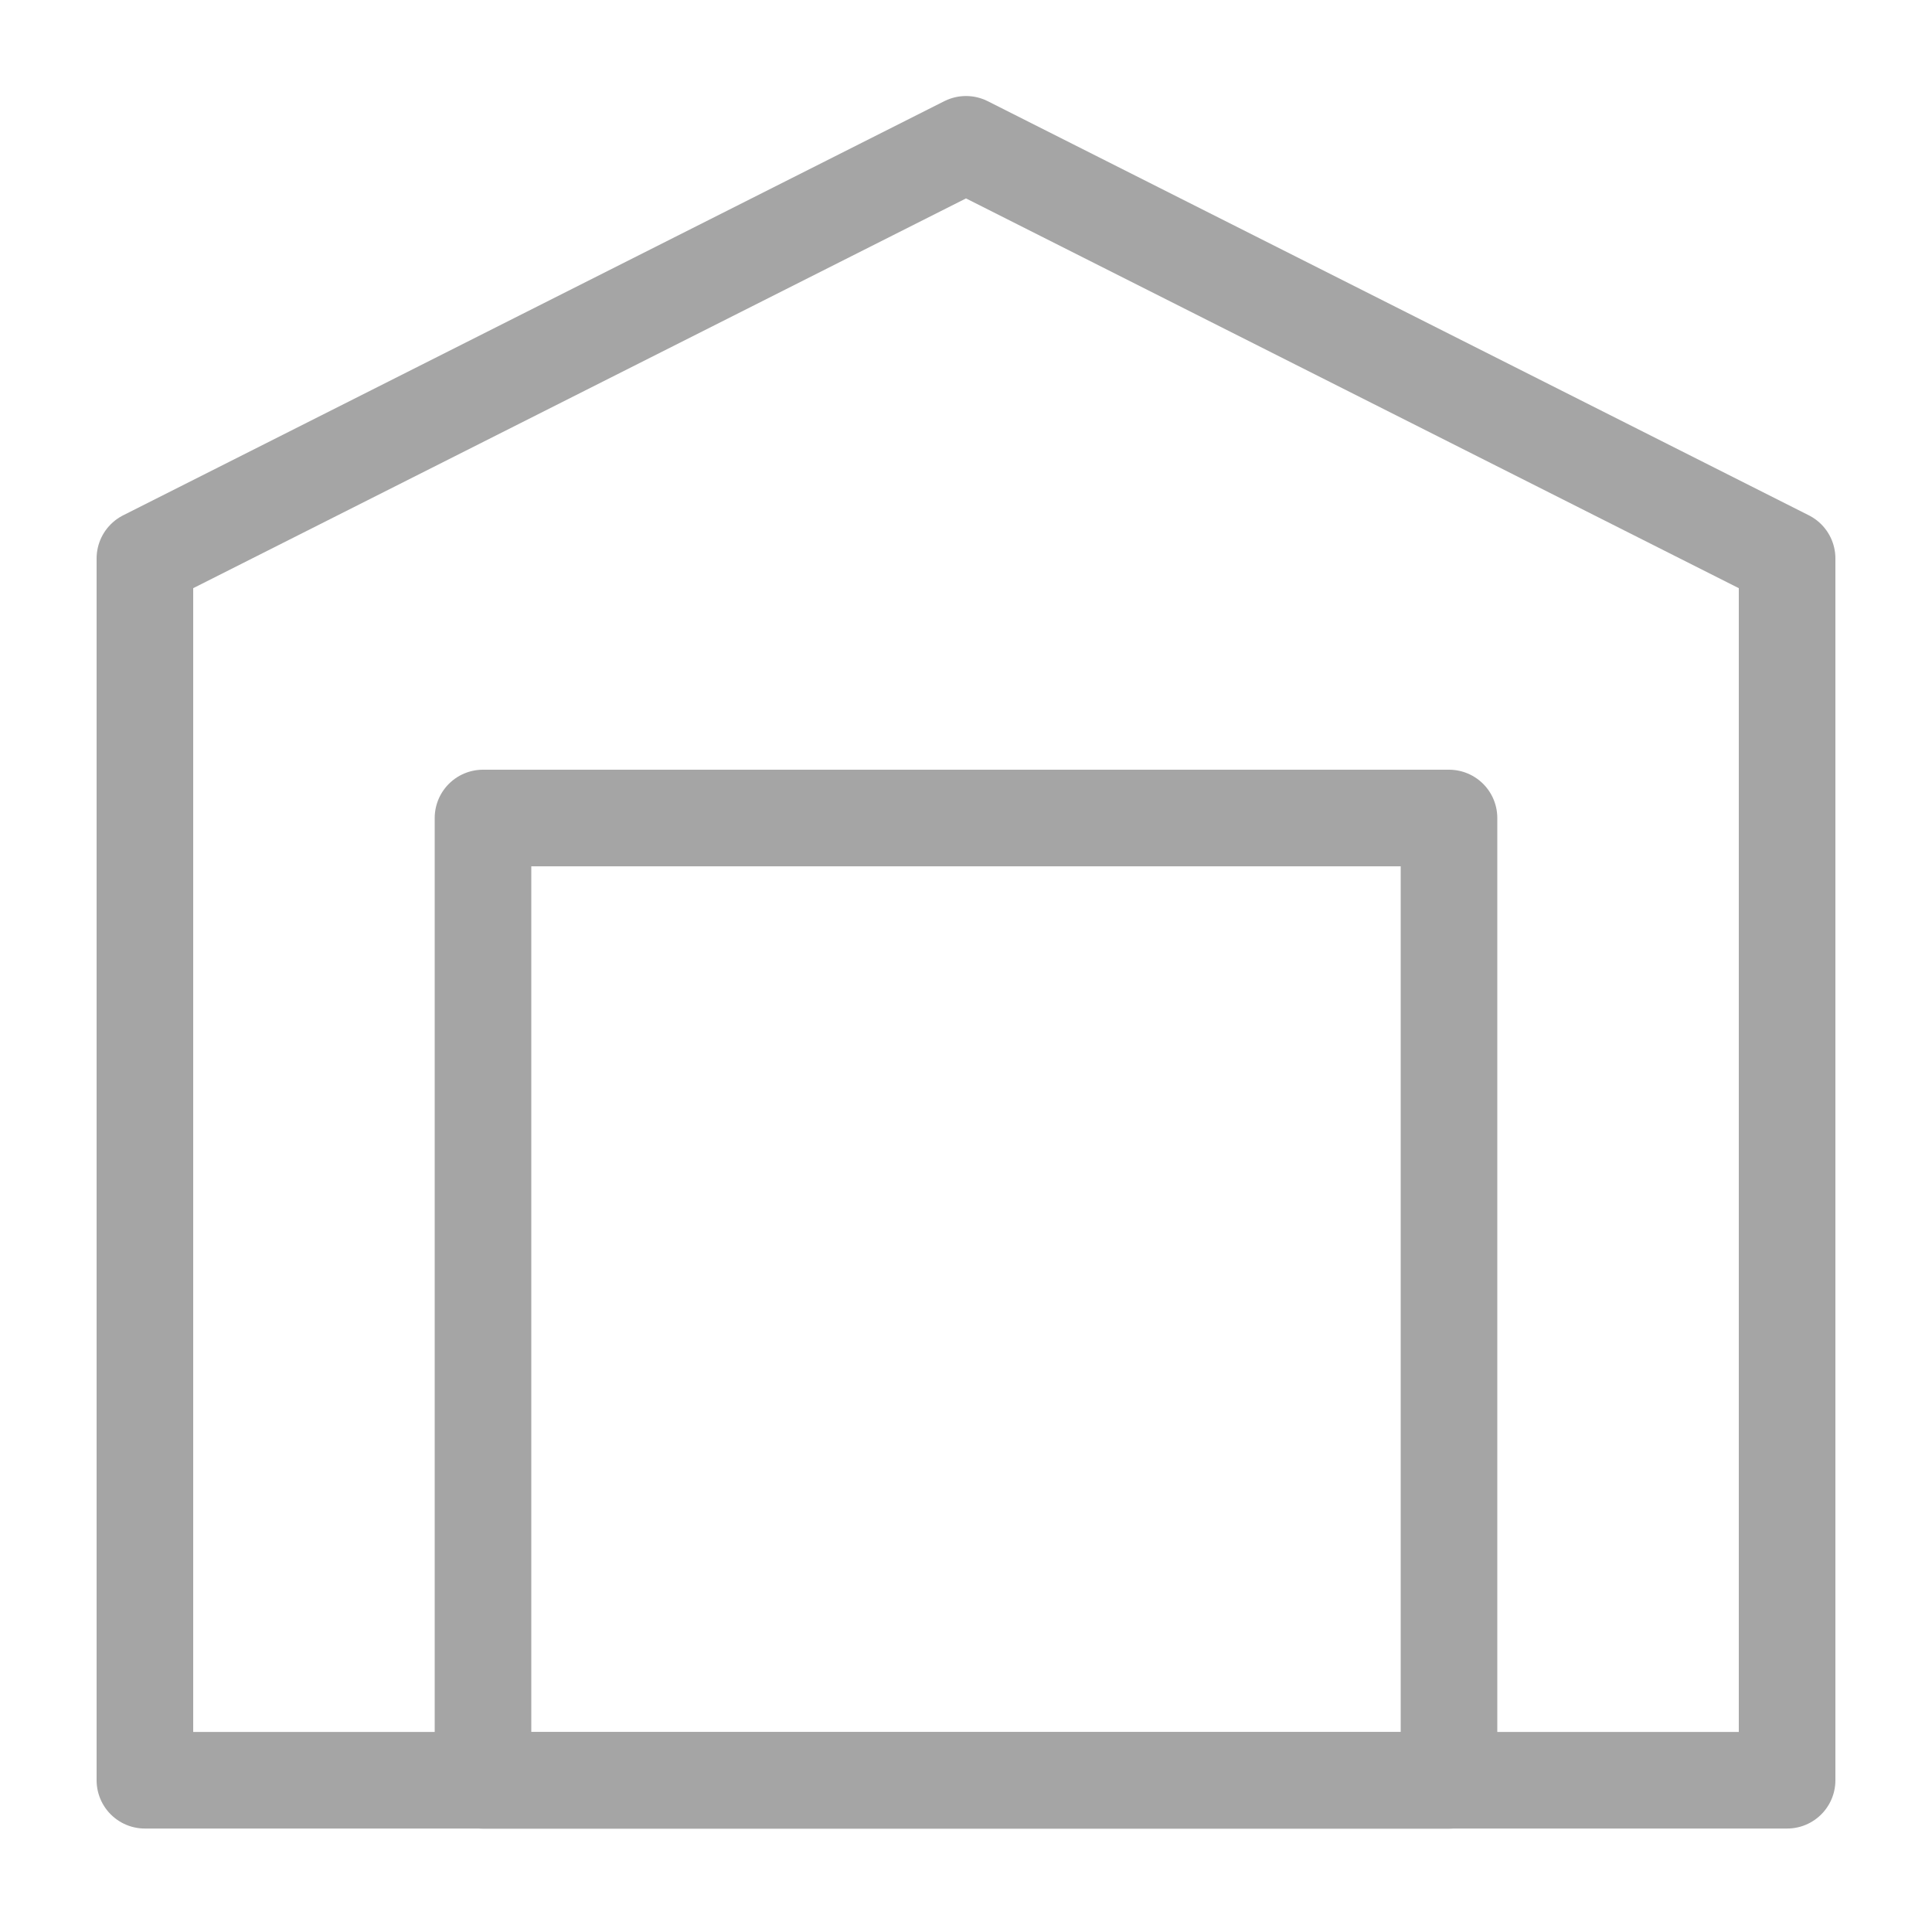 <svg width="20" height="20" viewBox="0 0 20 20" fill="none" xmlns="http://www.w3.org/2000/svg">
<path d="M17.367 18.429H1.5C1.5 18.429 1.5 16.874 1.5 16.186V5.781L10 1.494L18.5 5.781V18.429H17.367Z" stroke="#A5A5A5" stroke-miterlimit="10" stroke-linecap="round" stroke-linejoin="round"/>
<rect x="5" y="8.468" width="10" height="9.962" stroke="#A5A5A5" stroke-miterlimit="10" stroke-linecap="round" stroke-linejoin="round"/>
</svg>
